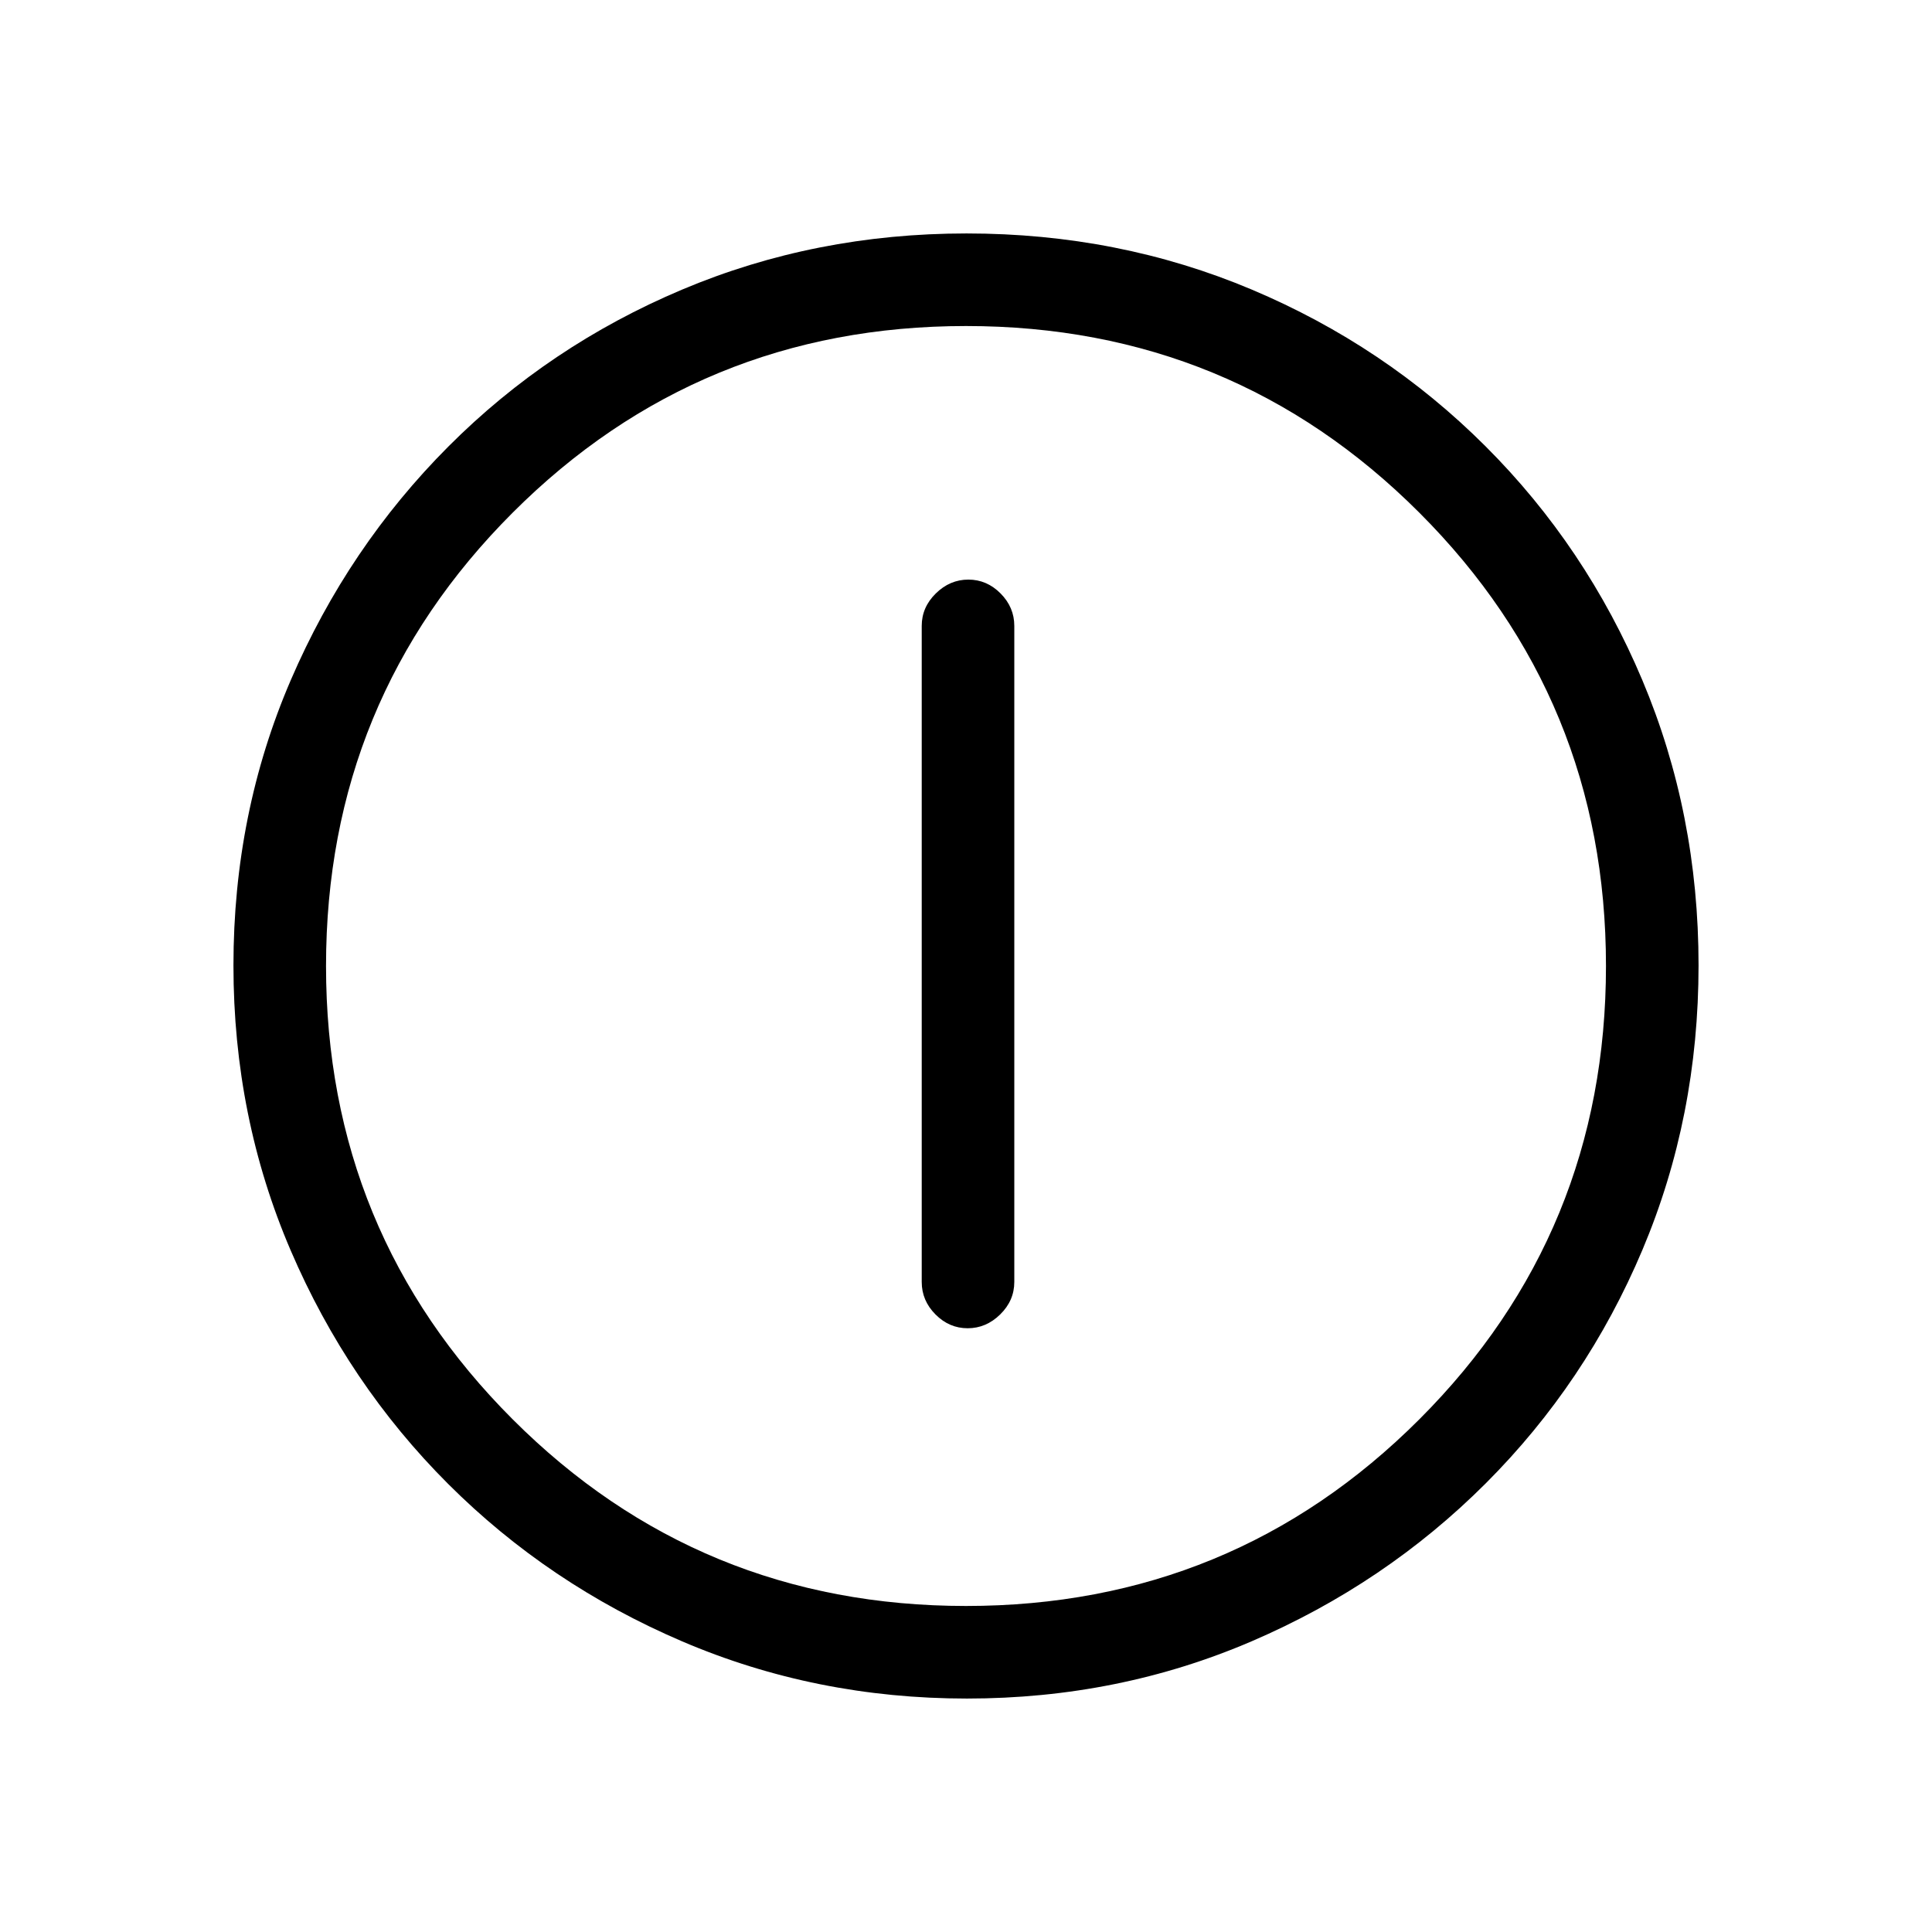 <svg xmlns="http://www.w3.org/2000/svg" height="20" viewBox="0 -960 960 960" width="20"><path d="M480.825-300Q490-300 497-306.875T504-323v-326q0-9.25-6.825-16.125-6.824-6.875-16-6.875Q472-672 465-665.125T458-649v326q0 9.25 6.825 16.125 6.824 6.875 16 6.875Zm-.375 184q-75.09 0-141.488-28.411-66.399-28.412-116.234-78.188-49.836-49.777-78.282-116.053Q116-404.929 116-480.284q0-75.612 28.47-141.736 28.471-66.123 78.348-116.126 49.878-50.002 116.052-77.928Q405.045-844 480.284-844q75.602 0 141.718 27.891 66.115 27.892 116.13 77.848 50.016 49.957 77.942 116.243Q844-555.732 844-480.366q0 75.366-27.891 141.424-27.892 66.059-77.835 115.996-49.943 49.936-116.211 78.441Q555.795-116 480.45-116Zm-.45-46q132.513 0 225.256-92.744Q798-347.487 798-480t-92.744-225.256Q612.513-798 480-798t-225.256 92.744Q162-612.513 162-480t92.744 225.256Q347.487-162 480-162Zm0-318Z"/></svg>